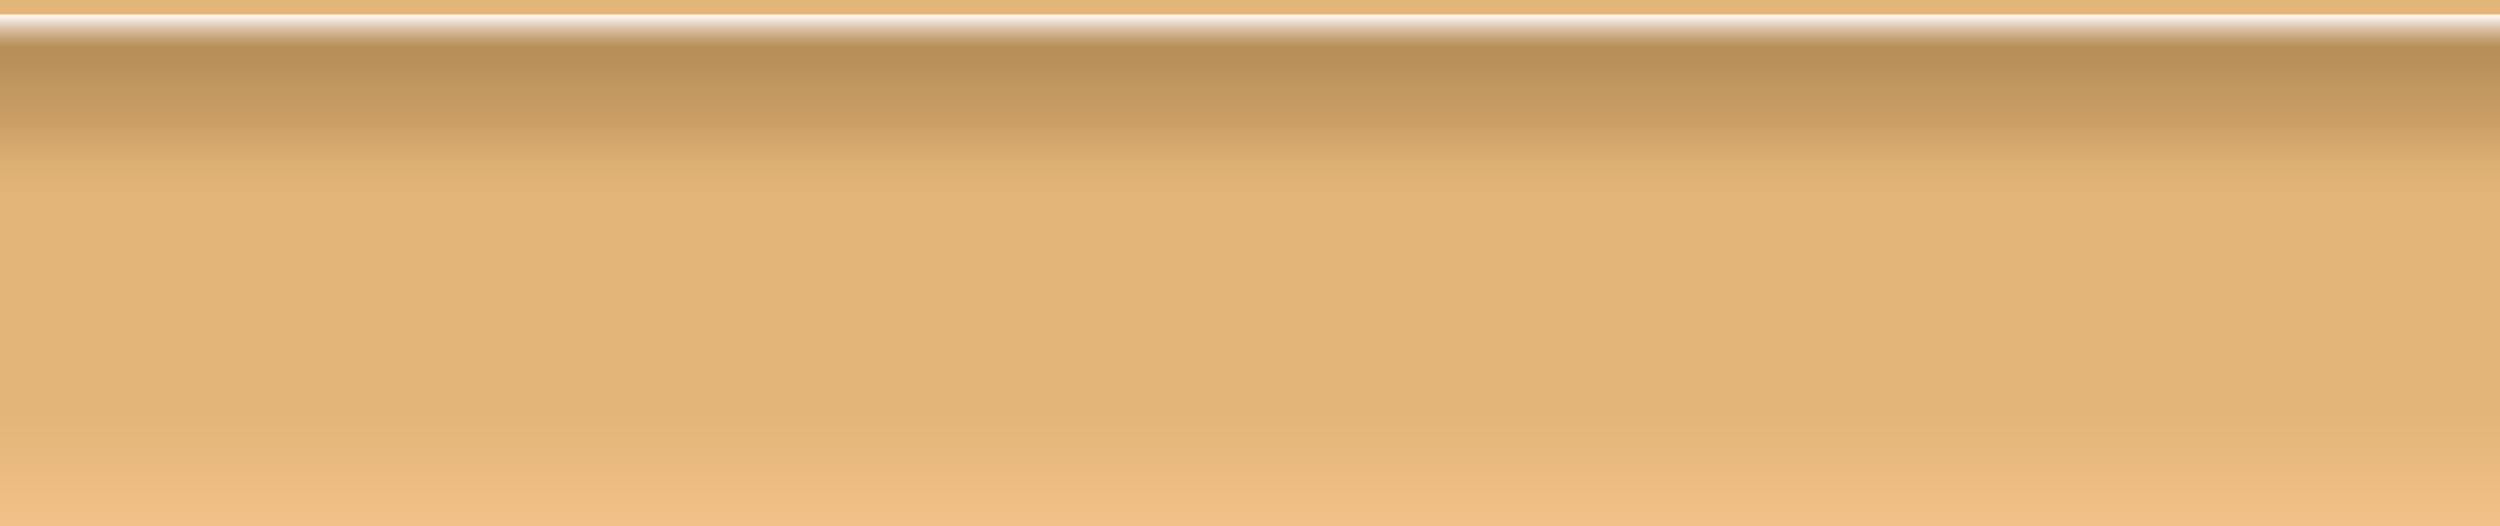 <svg width="171" height="36" viewBox="0 0 171 36" fill="none" xmlns="http://www.w3.org/2000/svg">
<rect x="0" y="0" width="171" height="36" fill="#333333" stroke="none"/>
<rect width="171" height="36" fill="url(#paint0_linear)"/>
<rect y="0.995" width="171" height="13.525" fill="url(#paint1_linear)"/>
<rect y="0.995" width="171" height="2.657" fill="url(#paint2_linear)"/>
<defs>
<linearGradient id="paint0_linear" x1="85.5" y1="0" x2="85.5" y2="36" gradientUnits="userSpaceOnUse">
<stop offset="0.786" stop-color="#E3B578"/>
<stop offset="1" stop-color="#F2C189"/>
</linearGradient>
<linearGradient id="paint1_linear" x1="85.5" y1="-0.796" x2="85.5" y2="14.519" gradientUnits="userSpaceOnUse">
<stop stop-color="#FEE5C8"/>
<stop offset="0.266" stop-color="#AE8652" stop-opacity="0.85"/>
<stop offset="0.609" stop-color="#B58C57" stop-opacity="0.52"/>
<stop offset="1" stop-color="#E3B679" stop-opacity="0.01"/>
</linearGradient>
<linearGradient id="paint2_linear" x1="86.026" y1="0.995" x2="86.026" y2="4.013" gradientUnits="userSpaceOnUse">
<stop stop-color="white" stop-opacity="0.98"/>
<stop offset="0.734" stop-color="#B9905B" stop-opacity="0.35"/>
</linearGradient>
</defs>
</svg>
